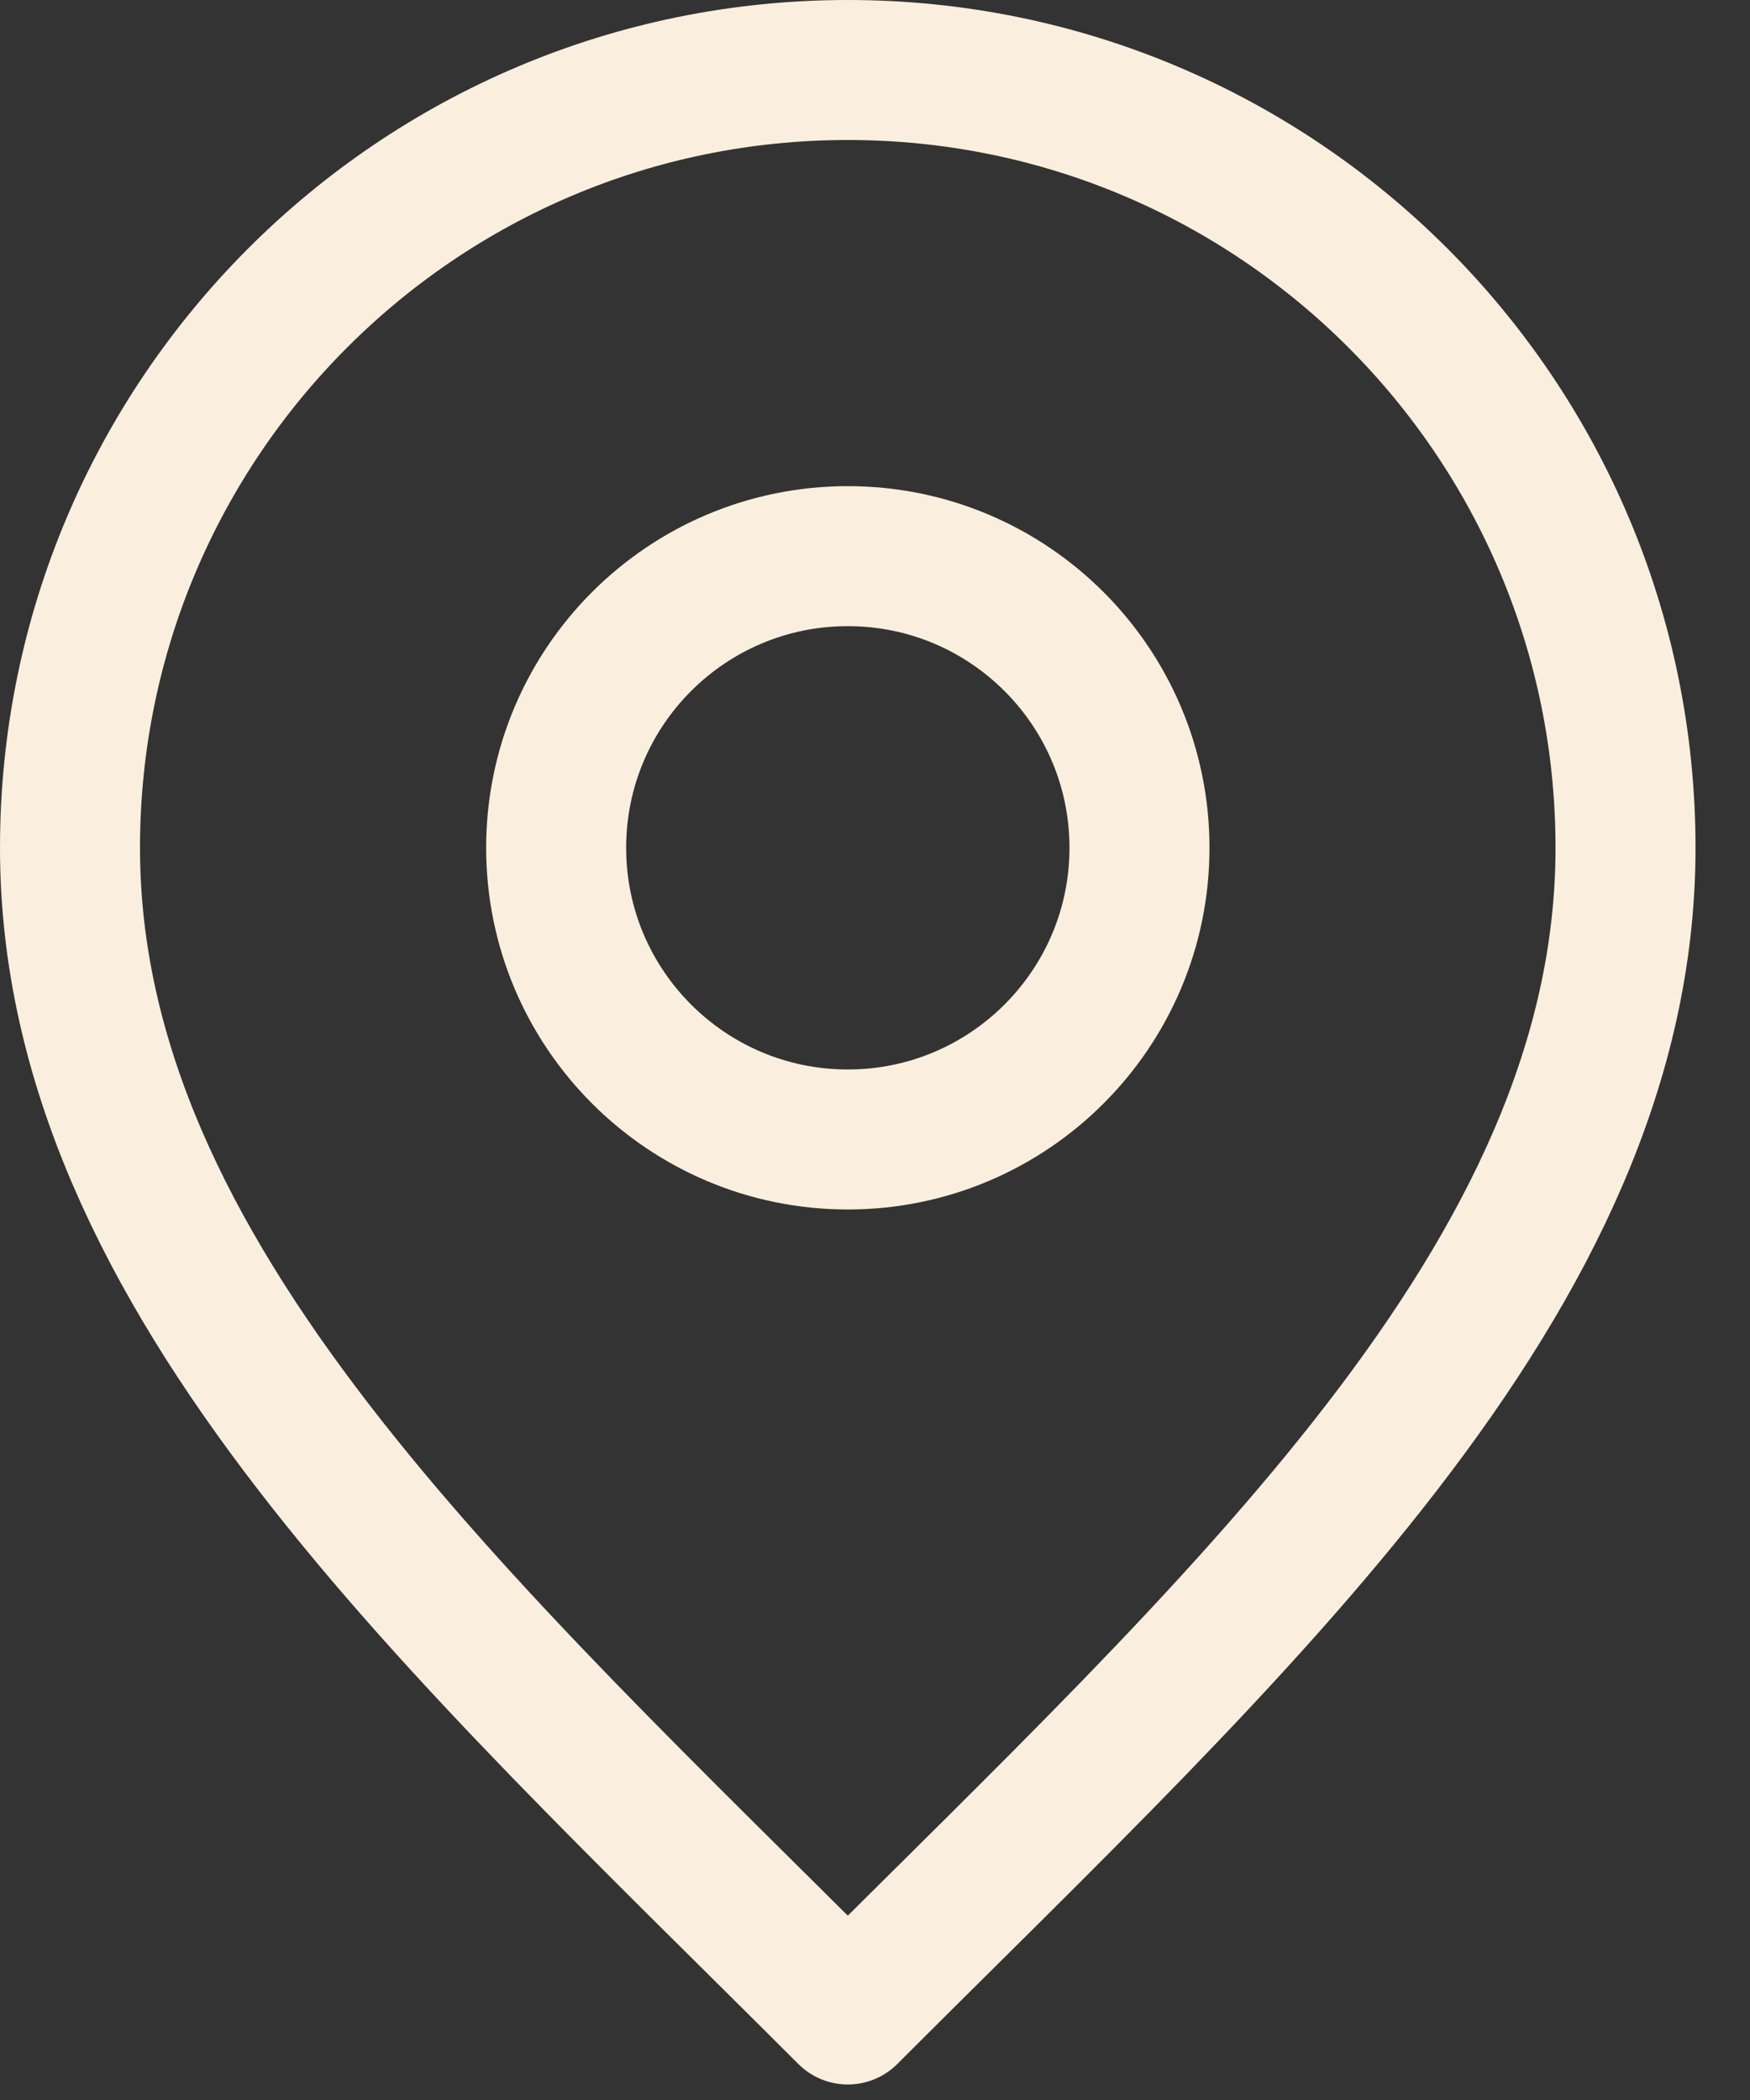 <svg width="15" height="18" viewBox="0 0 15 18" fill="none" xmlns="http://www.w3.org/2000/svg">
<rect x="0" y="0" width="15" height="18" fill="#333333" stroke="none"/>
<path d="M7.267 9.767C8.647 9.767 9.767 8.647 9.767 7.267C9.767 5.886 8.647 4.767 7.267 4.767C5.886 4.767 4.767 5.886 4.767 7.267C4.767 8.647 5.886 9.767 7.267 9.767Z" stroke="#FAEFDF" stroke-width="1.2" stroke-linecap="round" stroke-linejoin="round"/>
<path d="M7.267 17.267C10.6 13.933 13.933 10.949 13.933 7.267C13.933 3.585 10.949 0.6 7.267 0.6C3.585 0.6 0.6 3.585 0.6 7.267C0.6 10.949 3.933 13.933 7.267 17.267Z" stroke="#FAEFDF" stroke-width="1.2" stroke-linecap="round" stroke-linejoin="round"/>
</svg>
